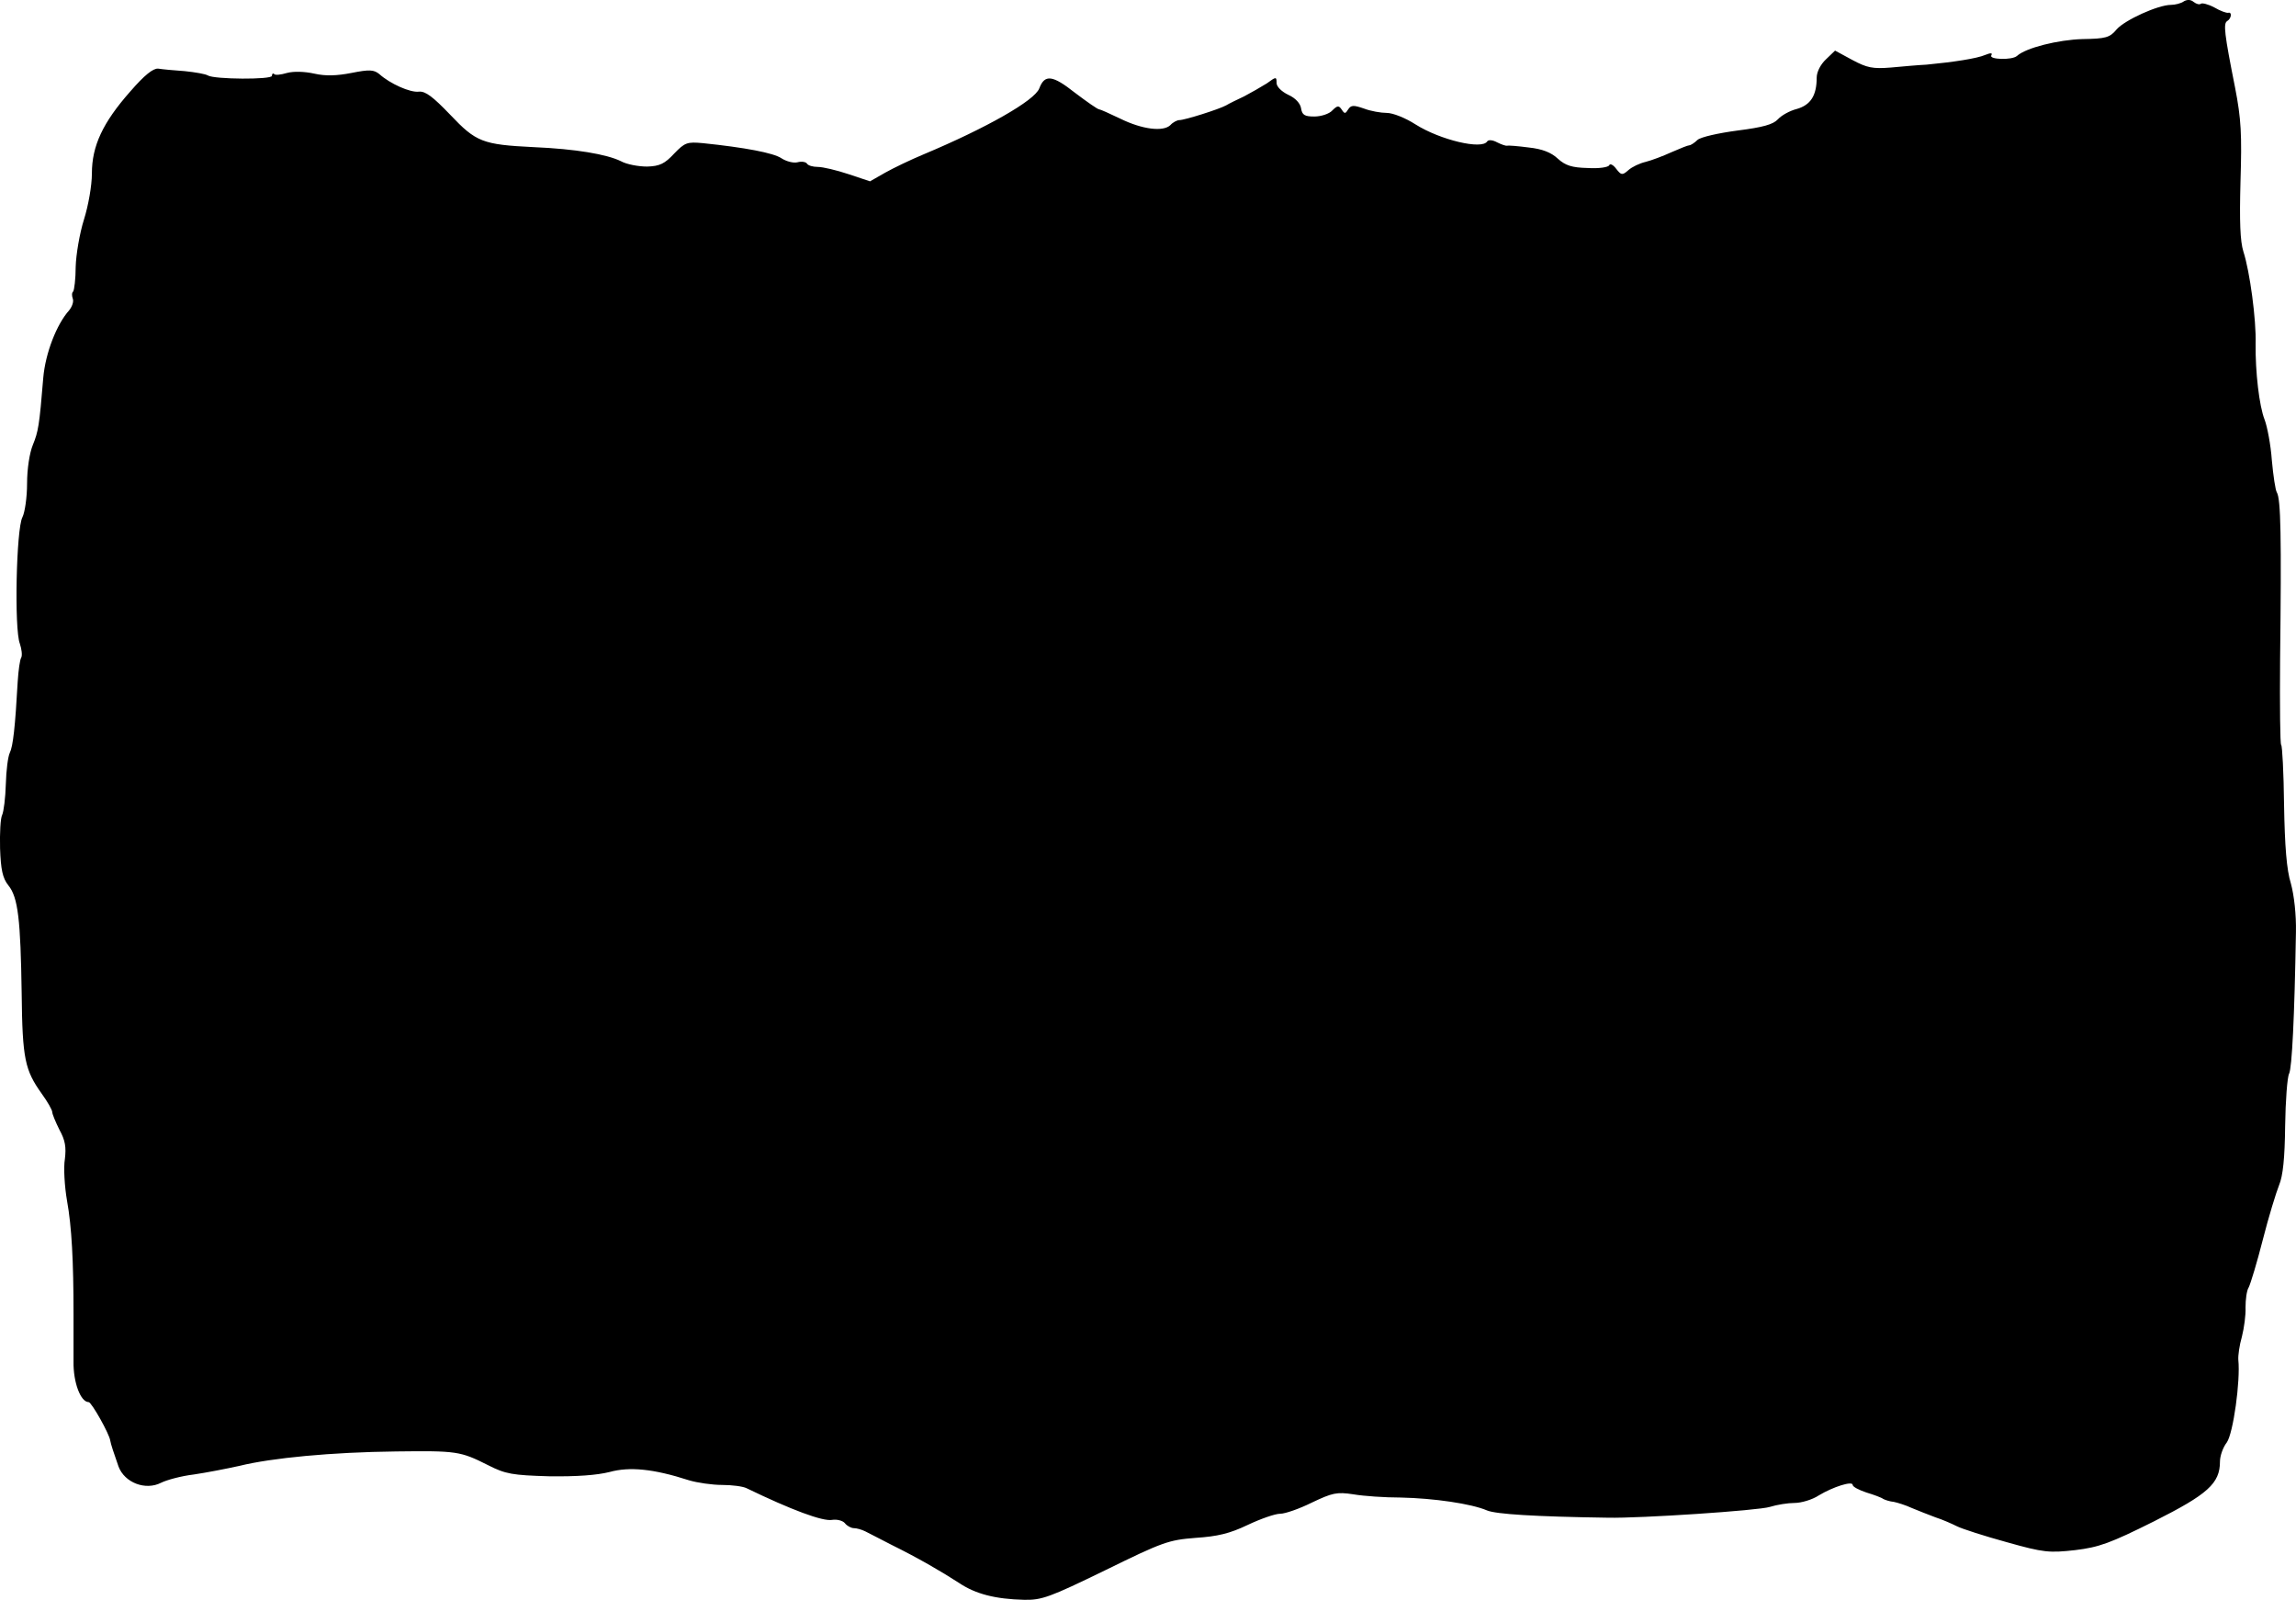 <?xml version="1.0" encoding="UTF-8" standalone="no"?>
<svg
   version="1.0"
   width="637.636pt"
   height="444.261pt"
   viewBox="0 0 637.636 444.261"
   preserveAspectRatio="none"
   id="svg5"
   xmlns="http://www.w3.org/2000/svg"
   xmlns:svg="http://www.w3.org/2000/svg">
  <defs
     id="defs5" />
  <g
     transform="matrix(0.1,0,0,-0.1,-35.475,900.353)"
     fill="#000000"
     stroke="none"
     id="g5">
    <path
       d="m 6420,9000 c -8,-6 -25,-10 -36,-10 -36,0 -128,-42 -151,-68 -19,-23 -30,-26 -95,-27 -67,-2 -157,-24 -182,-47 -14,-12 -79,-10 -71,2 4,7 -2,7 -17,1 -23,-10 -89,-20 -163,-27 -22,-1 -66,-5 -99,-8 -50,-4 -66,-1 -107,21 l -48,26 -25,-24 c -15,-14 -26,-35 -26,-51 0,-50 -17,-76 -55,-87 -20,-5 -43,-18 -53,-29 -13,-14 -41,-22 -112,-31 -53,-7 -102,-18 -111,-26 -8,-8 -19,-15 -23,-15 -4,0 -26,-9 -49,-19 -24,-11 -56,-23 -72,-27 -17,-4 -38,-14 -48,-23 -17,-15 -20,-14 -34,4 -8,11 -17,15 -19,10 -2,-6 -29,-10 -60,-8 -44,1 -62,7 -83,26 -18,17 -43,27 -81,31 -30,4 -57,6 -60,5 -3,-1 -15,3 -27,9 -13,7 -24,8 -28,3 -14,-24 -131,4 -199,47 -28,18 -63,32 -80,32 -16,0 -45,5 -63,12 -29,10 -36,10 -44,-2 -8,-13 -10,-13 -18,-1 -8,12 -12,12 -26,-2 -9,-10 -32,-17 -50,-17 -27,0 -34,4 -37,23 -2,13 -15,28 -35,37 -19,9 -33,23 -33,33 0,18 -1,18 -27,-1 -16,-10 -44,-26 -63,-36 -19,-9 -42,-20 -50,-25 -20,-11 -115,-41 -130,-41 -6,0 -18,-6 -25,-14 -20,-19 -78,-12 -139,18 -29,14 -56,26 -59,26 -4,0 -34,21 -67,46 -62,49 -84,52 -99,12 -13,-34 -147,-110 -321,-183 -36,-15 -84,-38 -107,-51 l -42,-24 -60,20 c -33,11 -71,20 -85,20 -14,0 -27,4 -30,9 -3,5 -15,7 -26,4 -11,-3 -31,2 -45,11 -22,15 -102,30 -218,42 -44,4 -50,2 -80,-29 -26,-28 -40,-35 -75,-36 -24,0 -57,6 -73,15 -39,19 -125,34 -243,39 -141,7 -159,14 -231,90 -48,50 -69,66 -87,64 -24,-3 -80,22 -110,49 -15,12 -27,13 -77,3 -41,-8 -72,-9 -103,-2 -27,6 -57,7 -76,2 -17,-5 -33,-7 -36,-3 -3,3 -6,1 -6,-5 0,-11 -160,-10 -178,1 -6,4 -35,9 -64,12 -29,2 -62,5 -74,7 -14,1 -38,-18 -77,-63 -77,-87 -107,-152 -107,-228 0,-34 -10,-90 -22,-128 -12,-38 -22,-97 -23,-131 0,-34 -4,-65 -7,-69 -4,-3 -4,-12 -1,-20 3,-8 -2,-22 -10,-32 -35,-39 -66,-119 -72,-187 -11,-135 -14,-150 -29,-187 -9,-22 -16,-66 -16,-107 0,-38 -6,-80 -13,-94 -17,-32 -23,-311 -7,-351 5,-15 7,-32 4,-38 -4,-6 -8,-36 -10,-67 -7,-126 -13,-180 -22,-198 -5,-10 -10,-49 -11,-87 -1,-38 -6,-76 -10,-85 -5,-9 -7,-51 -6,-93 2,-59 7,-83 23,-103 27,-33 34,-95 37,-300 2,-183 9,-213 56,-279 16,-22 29,-45 29,-51 0,-5 9,-27 20,-49 16,-29 19,-48 15,-81 -4,-23 -1,-76 6,-116 13,-72 18,-168 18,-314 0,-38 0,-98 0,-132 -1,-59 20,-113 42,-113 8,0 58,-89 60,-107 2,-11 9,-32 23,-72 17,-45 75,-67 118,-45 16,8 57,19 91,23 34,5 91,16 127,24 89,22 256,38 435,40 167,2 178,1 255,-38 49,-25 68,-28 170,-31 77,-1 132,3 168,12 55,15 121,9 220,-23 23,-7 65,-13 92,-13 28,0 58,-4 68,-9 124,-60 212,-93 238,-88 13,2 29,-2 35,-9 6,-8 18,-14 25,-14 8,0 22,-4 32,-9 9,-5 42,-21 72,-37 73,-36 137,-73 188,-106 46,-31 101,-45 181,-47 49,-1 71,7 225,82 161,79 176,84 251,90 61,4 95,12 145,36 36,17 76,31 90,31 14,0 54,14 88,31 57,27 69,30 115,23 29,-5 88,-9 132,-9 92,-2 196,-17 240,-36 25,-10 129,-17 335,-20 90,-2 419,20 450,30 19,6 50,11 69,11 18,0 49,9 67,21 40,24 94,41 94,29 0,-5 17,-14 38,-21 20,-6 42,-14 47,-18 6,-3 18,-7 29,-8 10,-2 33,-9 50,-17 17,-7 47,-19 66,-26 19,-6 46,-18 60,-25 14,-7 76,-27 138,-44 103,-29 118,-30 190,-22 66,8 97,19 219,80 149,75 183,105 183,166 0,15 8,39 19,53 18,26 38,171 32,229 -1,12 3,41 10,65 6,24 11,60 10,81 0,21 3,47 9,56 5,10 23,69 39,132 16,63 37,131 45,151 11,26 16,75 17,165 1,70 6,136 11,145 8,16 15,157 19,393 1,48 -5,102 -14,135 -12,38 -17,104 -19,218 -1,90 -5,165 -8,167 -3,2 -4,108 -3,237 4,341 2,446 -9,464 -4,6 -10,46 -14,90 -3,43 -13,94 -20,112 -15,38 -26,133 -25,211 2,66 -16,201 -34,256 -9,29 -11,83 -8,195 4,130 2,173 -15,260 -30,151 -33,178 -22,185 12,7 14,26 3,23 -5,-1 -22,5 -39,15 -17,9 -34,13 -37,10 -4,-3 -12,-1 -20,5 -8,7 -18,7 -27,2 z"
       id="path1" />
  </g>
</svg>
